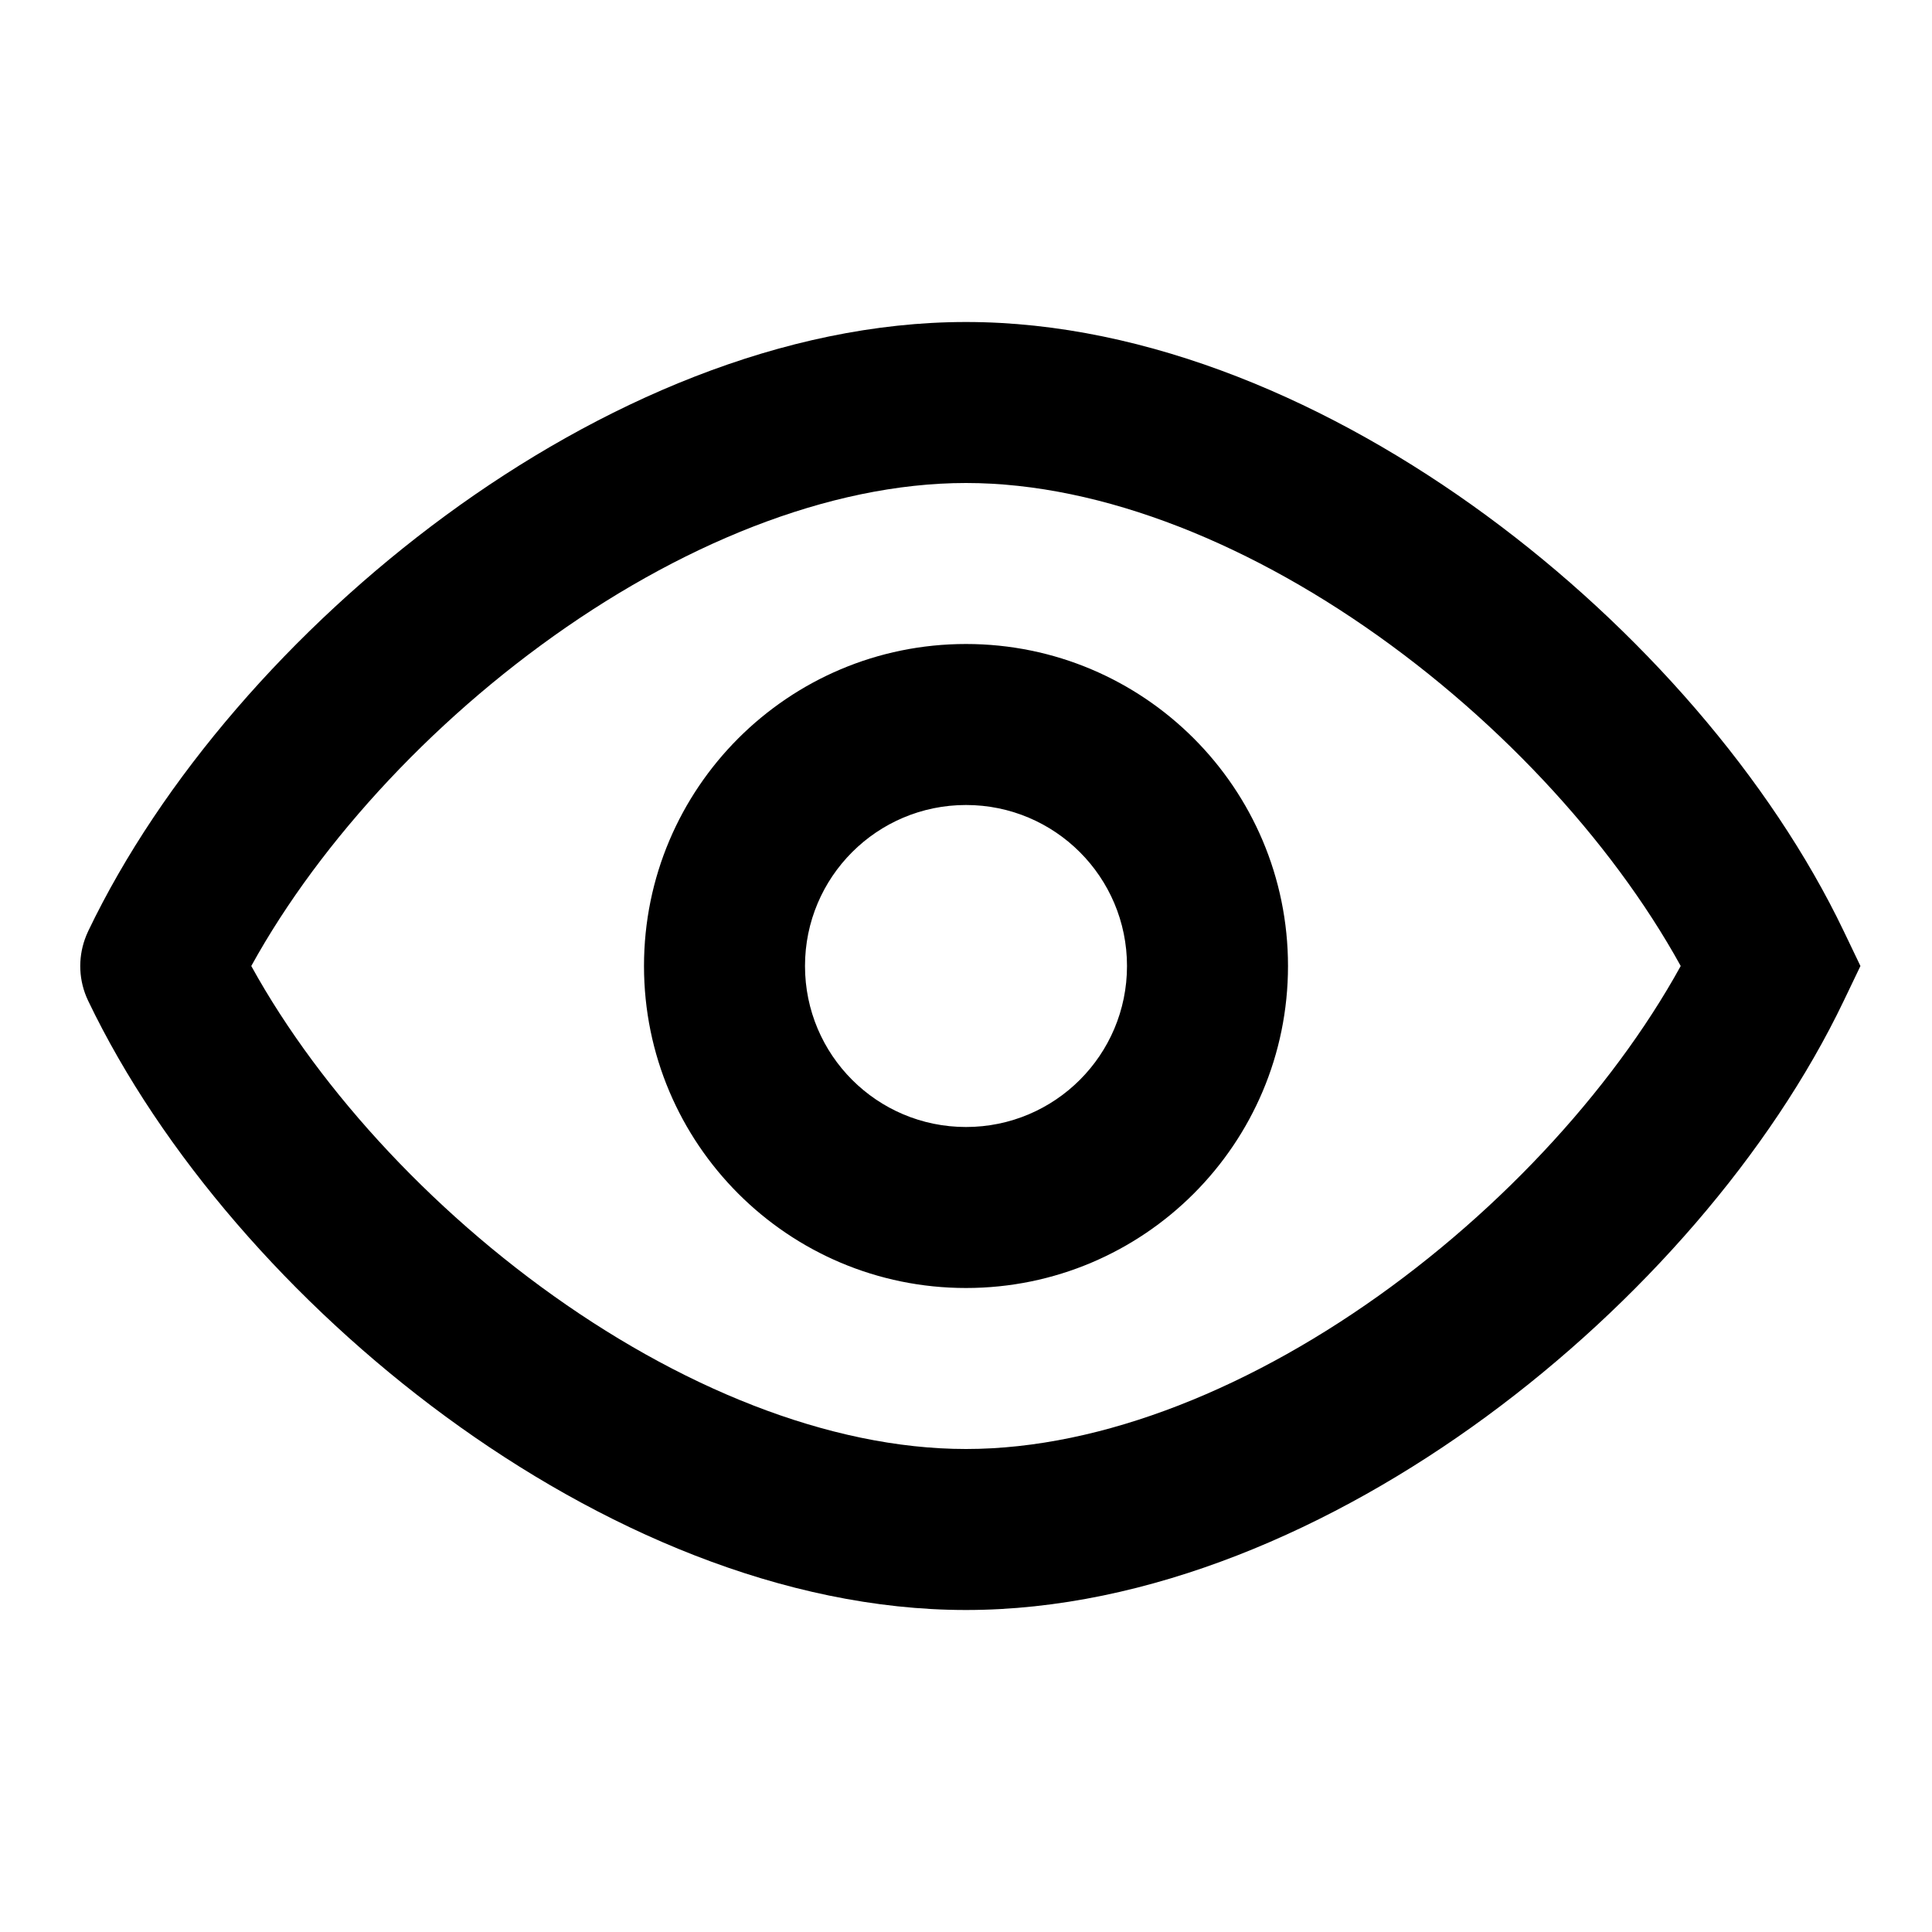 <svg width="24" height="24" viewBox="0 0 24 24" fill="none" xmlns="http://www.w3.org/2000/svg">
<path d="M12 5L12 6L12 6L12 5ZM22.003 12L22.904 12.432L23.111 12L22.904 11.568L22.003 12ZM12 19L12 18L12 18L12 19ZM2.899 11.568C2.661 11.07 2.064 10.86 1.566 11.098C1.067 11.337 0.857 11.934 1.095 12.432L1.997 12L2.899 11.568ZM12 5L12 6C13.703 6 15.588 6.773 17.281 8.016C18.969 9.255 20.359 10.883 21.101 12.432L22.003 12L22.904 11.568C21.999 9.677 20.373 7.805 18.465 6.404C16.562 5.007 14.269 4 12 4L12 5ZM22.003 12L21.101 11.568C20.359 13.117 18.969 14.745 17.281 15.984C15.588 17.227 13.703 18 12 18L12 19L12 20C14.269 20 16.562 18.993 18.465 17.596C20.373 16.195 21.999 14.323 22.904 12.432L22.003 12ZM1.997 12L2.899 12.432C3.641 10.883 5.031 9.255 6.719 8.016C8.412 6.773 10.297 6 12 6L12 5L12 4C9.731 4 7.438 5.007 5.535 6.404C3.627 7.805 2.001 9.677 1.095 11.568L1.997 12ZM15 12H14C14 13.105 13.105 14 12 14V15V16C14.209 16 16 14.209 16 12H15ZM12 15V14C10.895 14 10 13.105 10 12H9H8C8 14.209 9.791 16 12 16V15ZM9 12H10C10 10.895 10.895 10 12 10V9V8C9.791 8 8 9.791 8 12H9ZM12 9V10C13.105 10 14 10.895 14 12H15H16C16 9.791 14.209 8 12 8V9ZM12 19L12 18C10.297 18 8.412 17.227 6.719 15.984C5.031 14.745 3.641 13.117 2.899 11.568L1.997 12L1.095 12.432C2.001 14.323 3.627 16.195 5.535 17.596C7.438 18.993 9.731 20 12 20L12 19Z" fill="black"/>
</svg>
